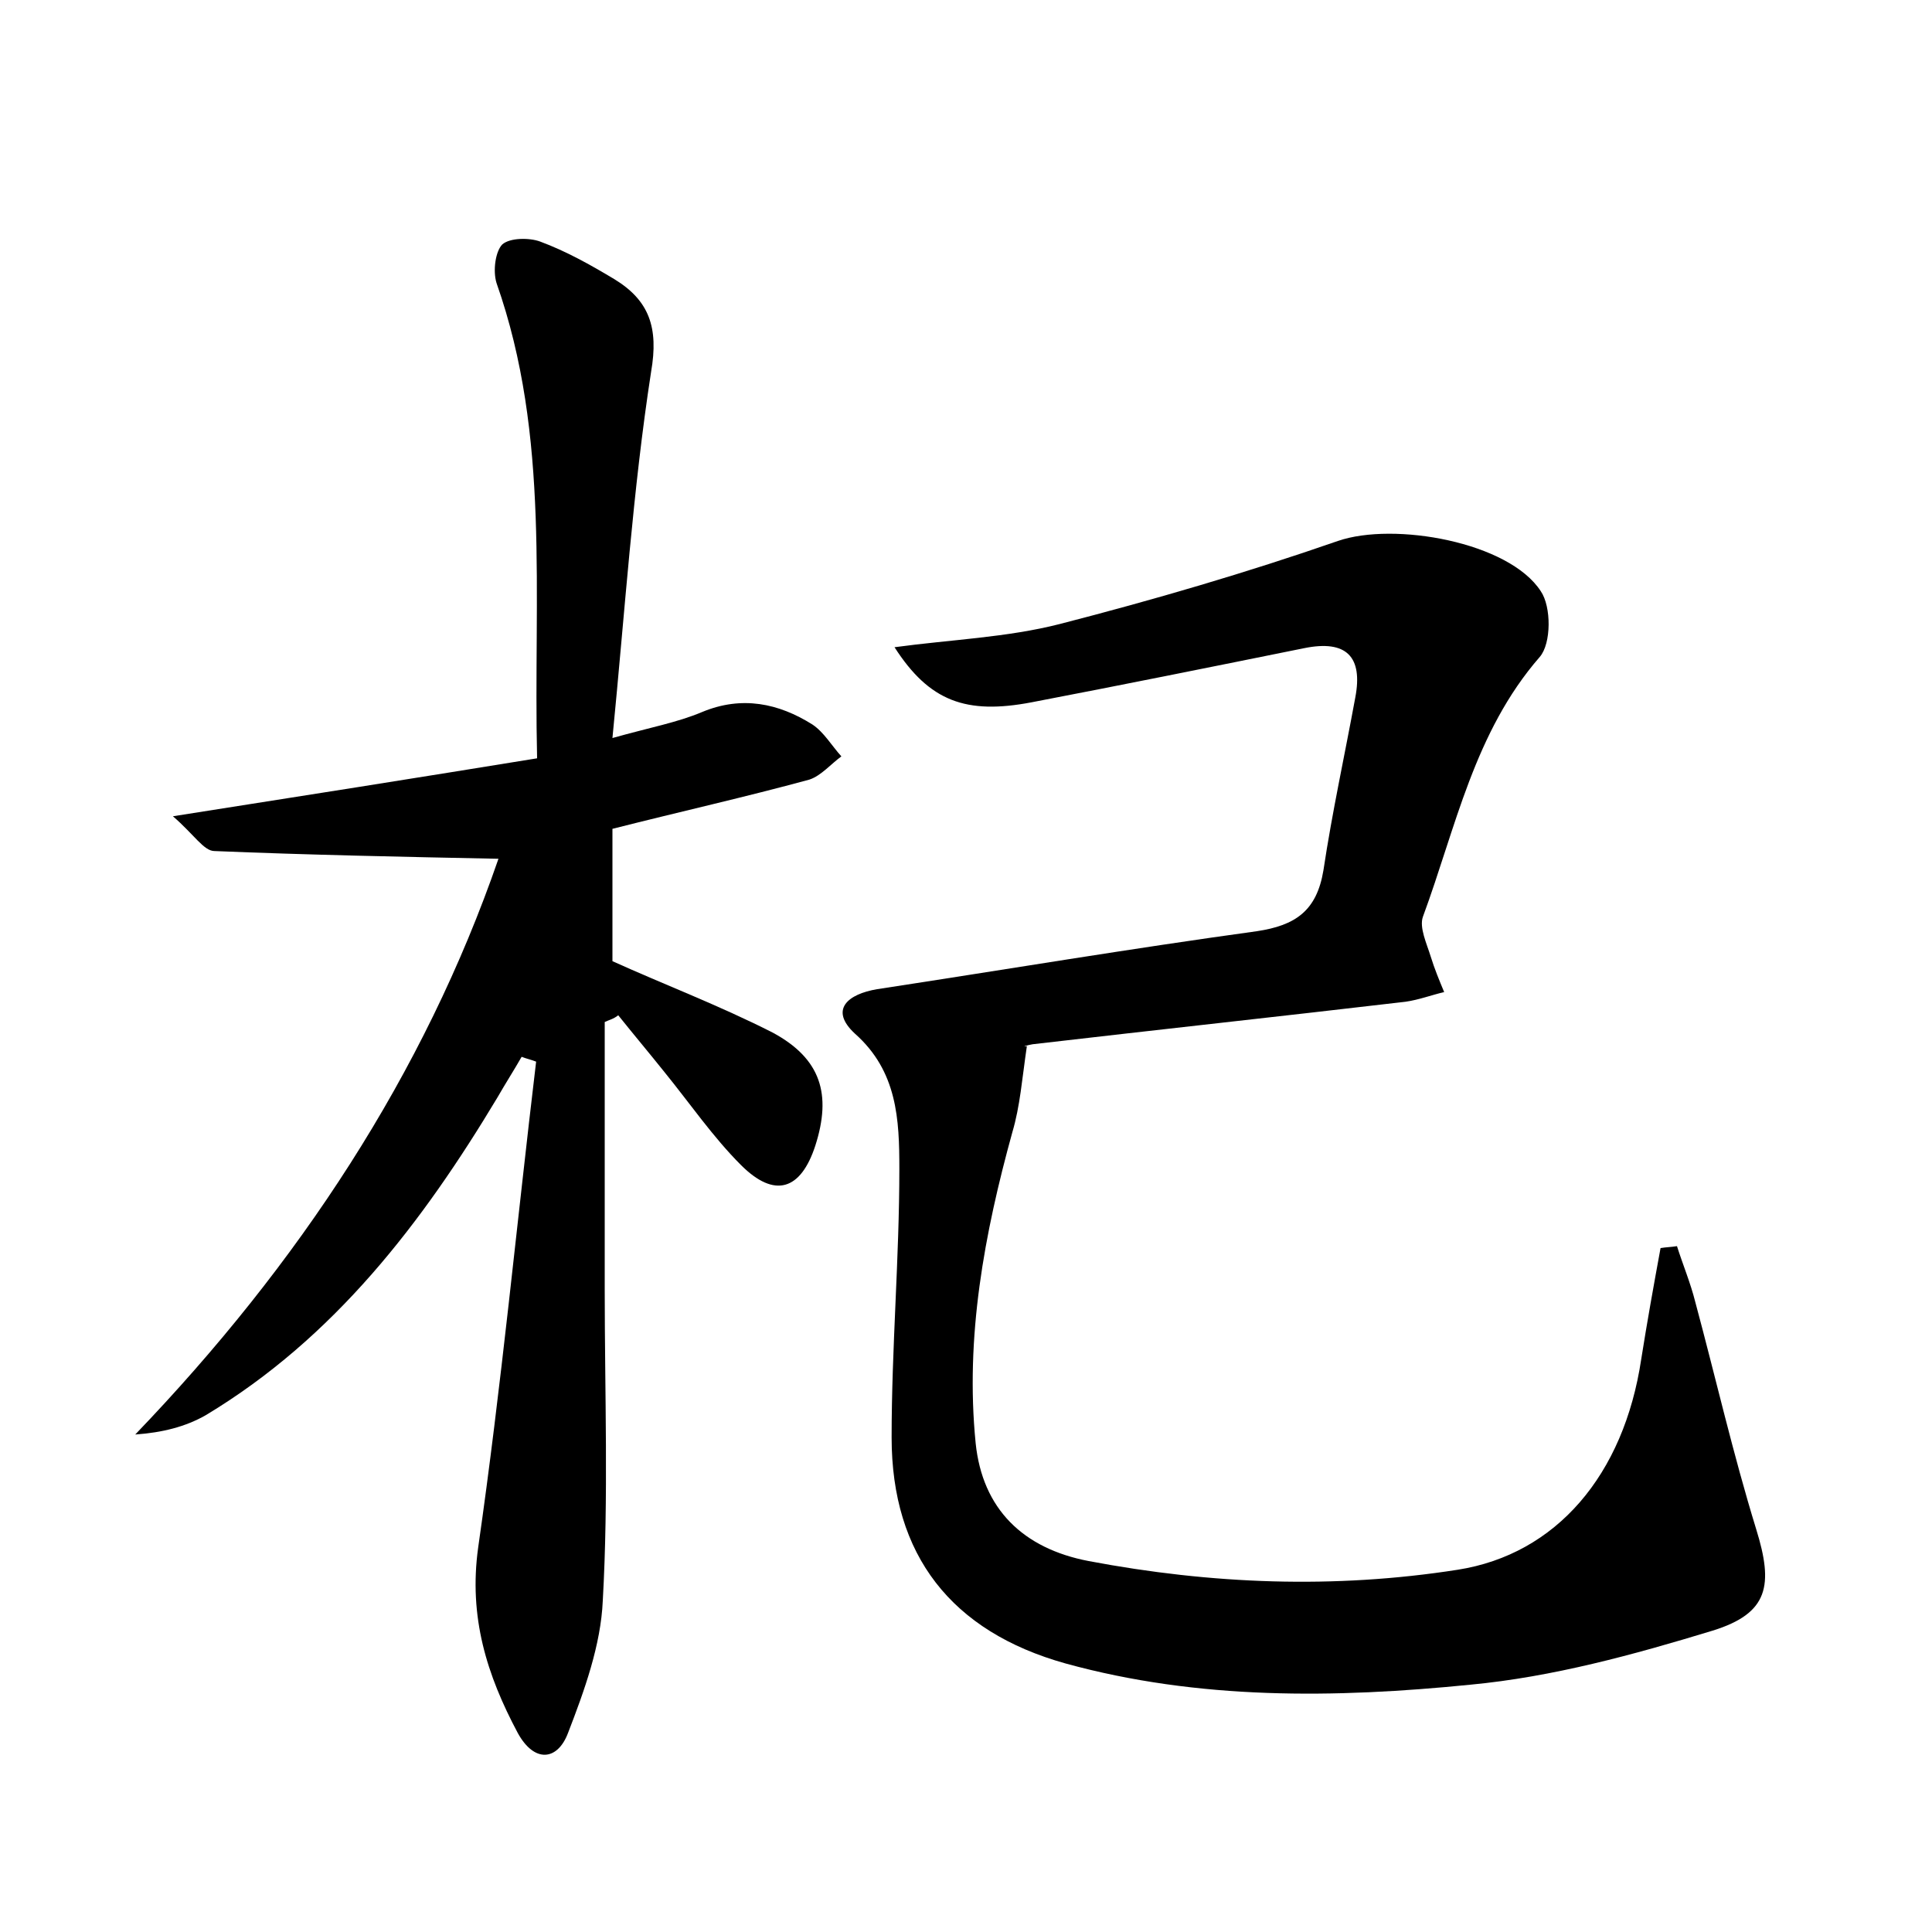 <?xml version="1.0" encoding="utf-8"?>
<!-- Generator: Adobe Illustrator 22.0.0, SVG Export Plug-In . SVG Version: 6.00 Build 0)  -->
<svg version="1.1" id="图层_1" xmlns="http://www.w3.org/2000/svg" xmlns:xlink="http://www.w3.org/1999/xlink" x="0px" y="0px"
	 viewBox="0 0 200 200" style="enable-background:new 0 0 200 200;" xml:space="preserve">
<style type="text/css">
	.st0{fill:#FFFFFF;}
</style>
<g>
	
	<path d="M92.6,67c5.9-0.8,11.6-1,17.1-2.4c9.7-2.5,19.3-5.3,28.8-8.6c5.8-2,17.7,0.1,21,5.2c1.1,1.6,1.1,5.4-0.1,6.8
		c-6.8,7.8-8.7,17.7-12.1,26.9c-0.4,1.1,0.4,2.8,0.8,4.1c0.4,1.3,0.9,2.5,1.4,3.7c-1.3,0.3-2.6,0.8-4,1c-12.8,1.5-25.7,2.9-38.6,4.4
		c-0.6,0.1-1.2,0.3-0.6,0.2c-0.5,3.4-0.7,6.2-1.5,8.9c-2.9,10.5-4.9,21.2-3.8,32.2c0.7,6.8,4.9,10.9,11.7,12.2
		c12.7,2.4,25.4,2.9,38.2,0.9c10.2-1.6,17.2-9.8,19-21.8c0.6-3.8,1.3-7.7,2-11.5c0.6-0.1,1.1-0.1,1.7-0.2c0.6,1.9,1.4,3.8,1.9,5.8
		c2.1,7.8,3.9,15.7,6.3,23.5c1.8,5.8,1.3,8.7-4.5,10.5c-8.2,2.5-16.6,4.8-25.1,5.6c-14,1.4-28.1,1.6-41.9-2.2
		c-11.8-3.3-18-11.2-18-23.4c0-9.3,0.8-18.5,0.8-27.8c0-5.1-0.2-10.1-4.6-14c-2.7-2.5-0.7-4.1,2.3-4.6c13.1-2,26.2-4.2,39.3-6
		c4-0.6,6.2-2.1,6.9-6.3c0.9-6,2.2-11.9,3.3-17.9c0.8-4.2-0.9-6-5.3-5.1c-9.4,1.9-18.8,3.8-28.2,5.6C100,74,96.2,72.6,92.6,67z"/>
	<path d="M62.6,105.8c0,9.2,0,18.5,0,27.7c0,10.7,0.4,21.5-0.2,32.2c-0.2,4.6-1.9,9.3-3.6,13.7c-1.1,2.9-3.5,3.1-5.2,0
		c-3.2-6-5.1-12-4.1-19.2c2.4-16.7,4-33.6,6-50.3c-0.5-0.2-1-0.3-1.5-0.5c-0.8,1.4-1.7,2.8-2.5,4.2c-7.8,13-16.9,24.9-30.2,32.9
		c-2.1,1.2-4.5,1.8-7.3,2c16.9-17.6,29.9-37.3,37.6-59.6c-9.9-0.2-19.7-0.4-29.4-0.8c-1.1,0-2.1-1.7-4.3-3.6c13.4-2.1,25.4-4,37.7-6
		c-0.4-17,1.4-33.3-4.2-49.2C51,28,51.3,26,52,25.3c0.8-0.7,2.8-0.7,3.9-0.3c2.7,1,5.2,2.4,7.7,3.9c3.6,2.2,4.6,5,3.8,9.6
		c-1.9,12.3-2.7,24.7-4,37.9c3.9-1.1,6.7-1.6,9.3-2.7c4.1-1.7,7.9-0.9,11.4,1.3c1.2,0.8,2,2.2,3,3.3c-1.1,0.8-2.1,2-3.3,2.4
		c-6.6,1.8-13.3,3.3-20.4,5.1c0,4.4,0,9,0,13.7c5.3,2.4,11.1,4.6,16.6,7.4c5,2.7,6.1,6.4,4.4,11.7c-1.5,4.6-4.2,5.5-7.7,2
		c-2.9-2.9-5.3-6.4-7.9-9.6c-1.6-2-3.2-3.9-4.8-5.9C63.5,105.5,63,105.6,62.6,105.8z"/>
</g>
</svg>
